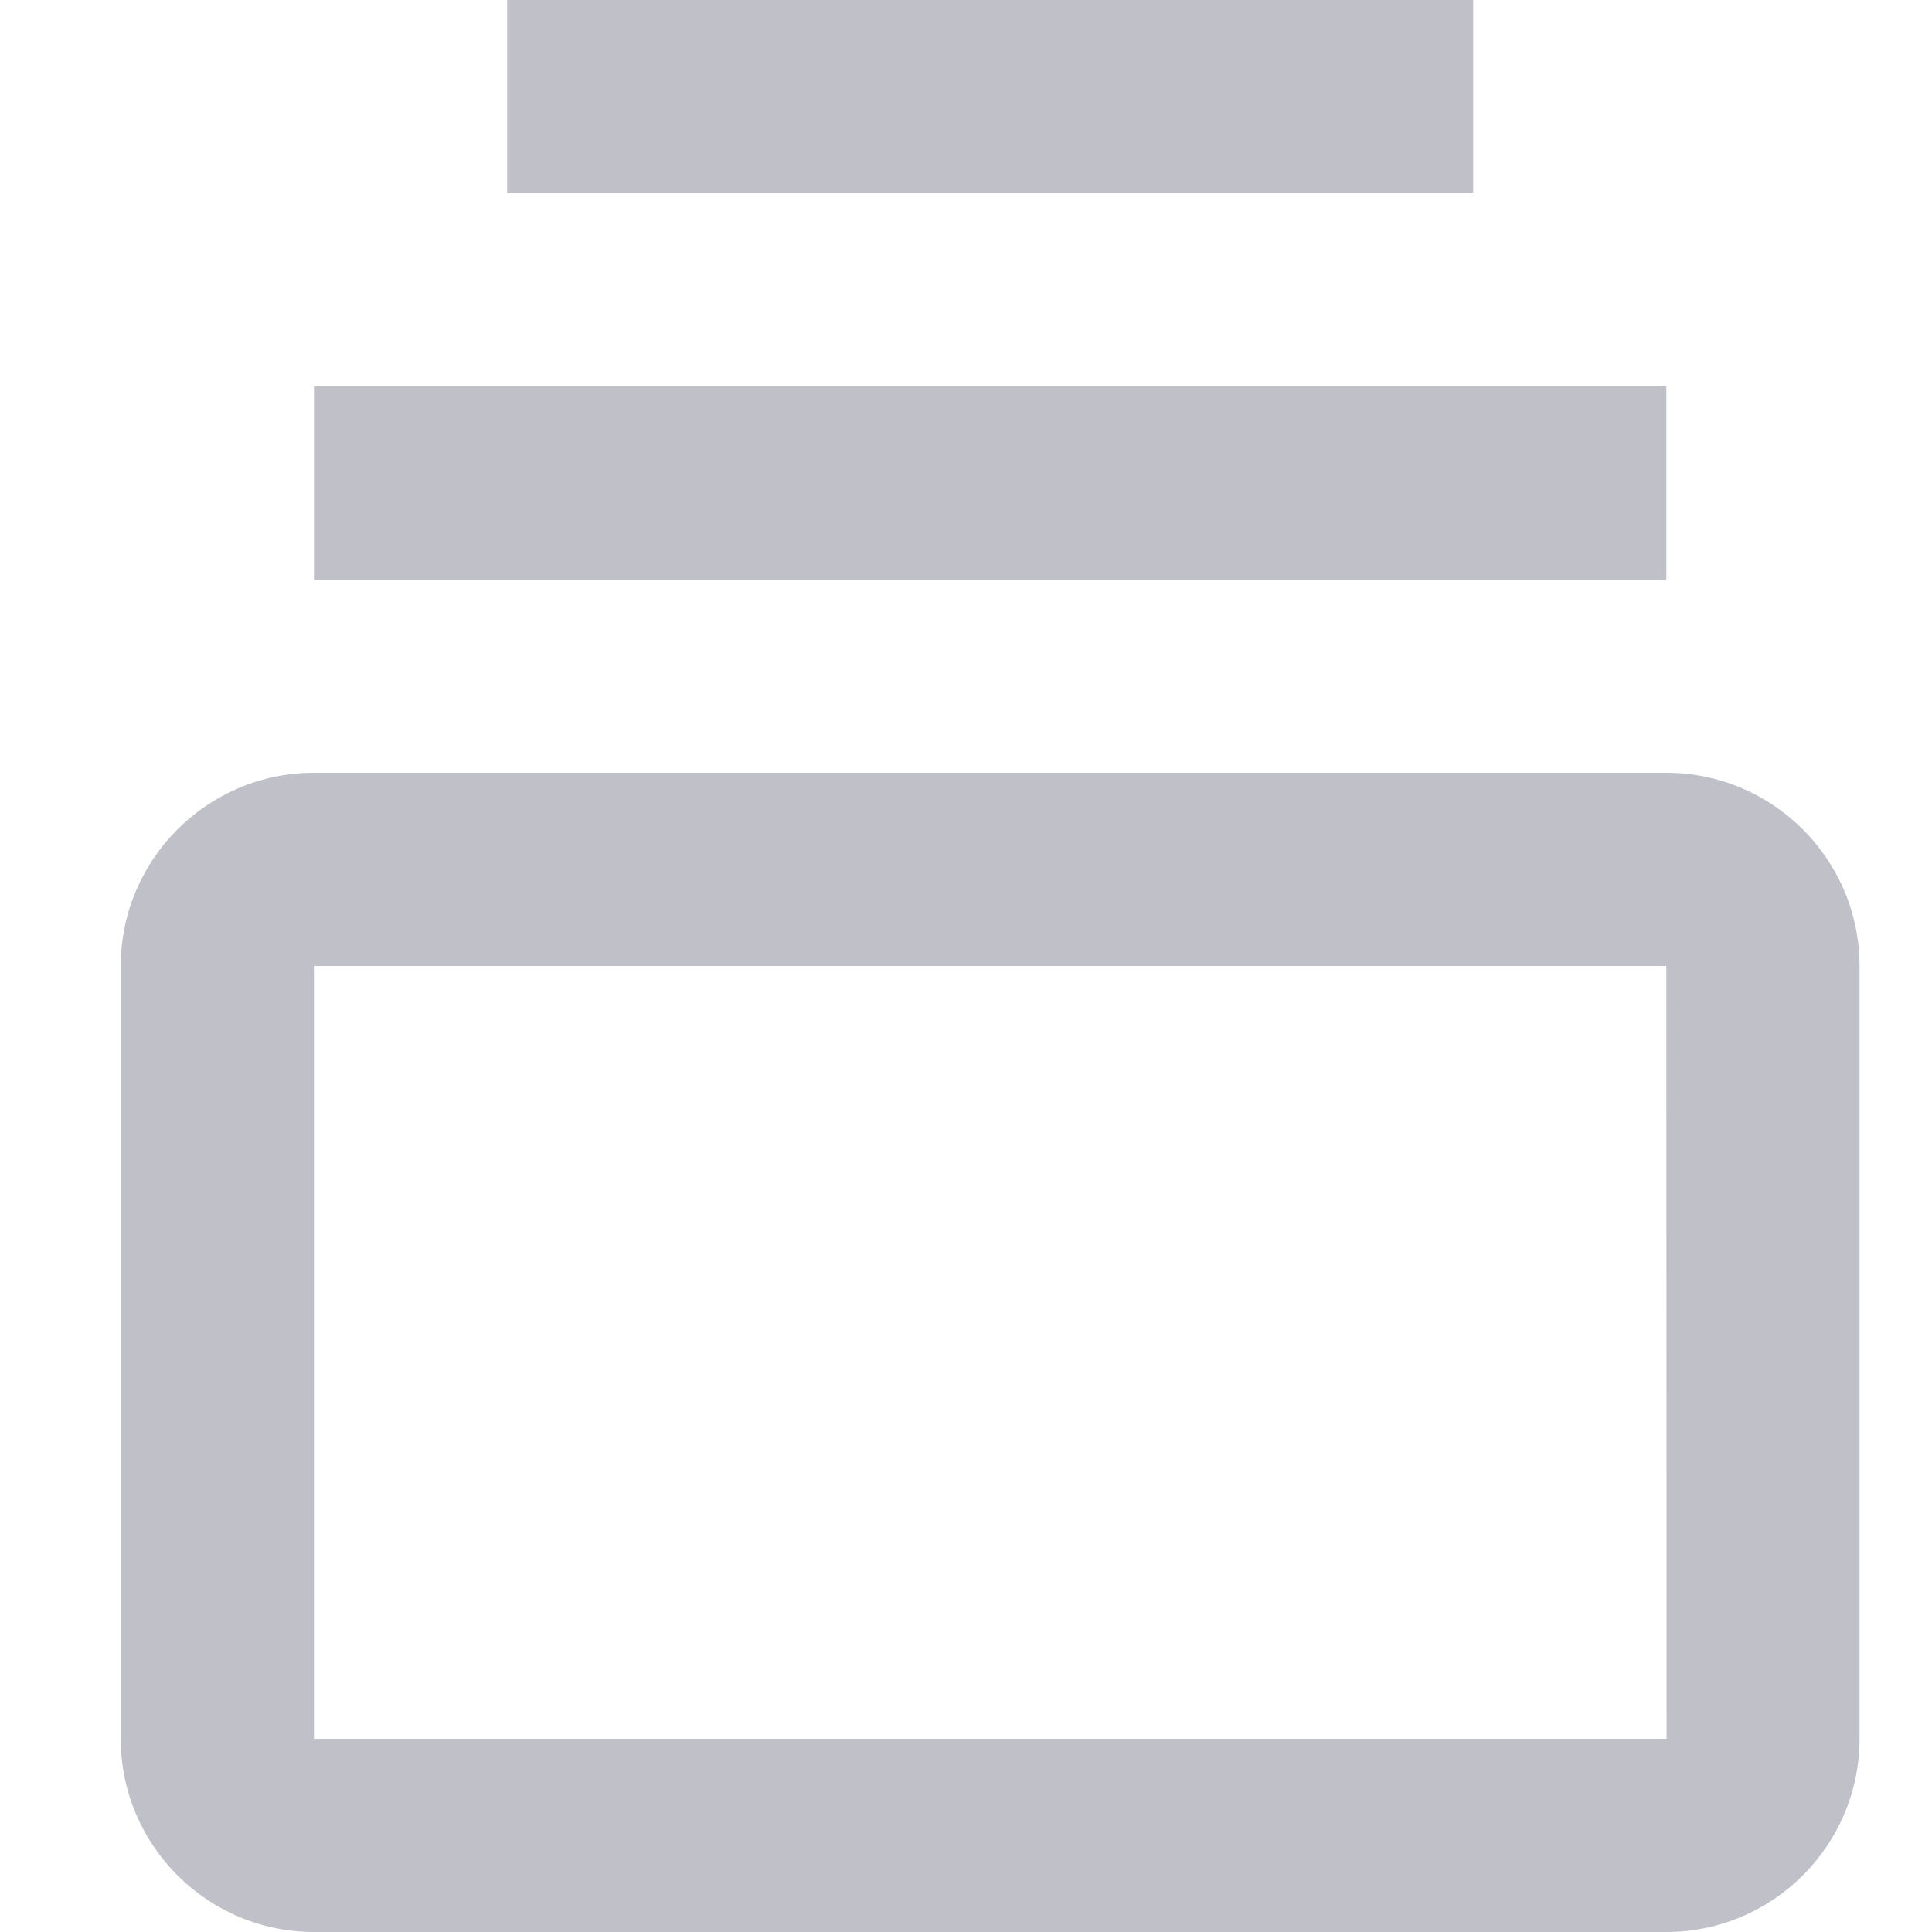 <svg width="16" height="16" viewBox="0 0 16 16" xmlns="http://www.w3.org/2000/svg">
    <path d="M13.8 6.4H2.6C1.718 6.4 1 7.118 1 8v6.4c0 .882.718 1.6 1.6 1.6h11.2c.882 0 1.6-.718 1.6-1.6V8c0-.882-.718-1.6-1.6-1.6zm-11.2 8V8h11.2l.002 6.4H2.6zm0-11.2h11.2v1.6H2.6V3.2zM4.2 0h8v1.6h-8V0z" fill="#C0C0C9" fill-rule="evenodd"/>
</svg>
